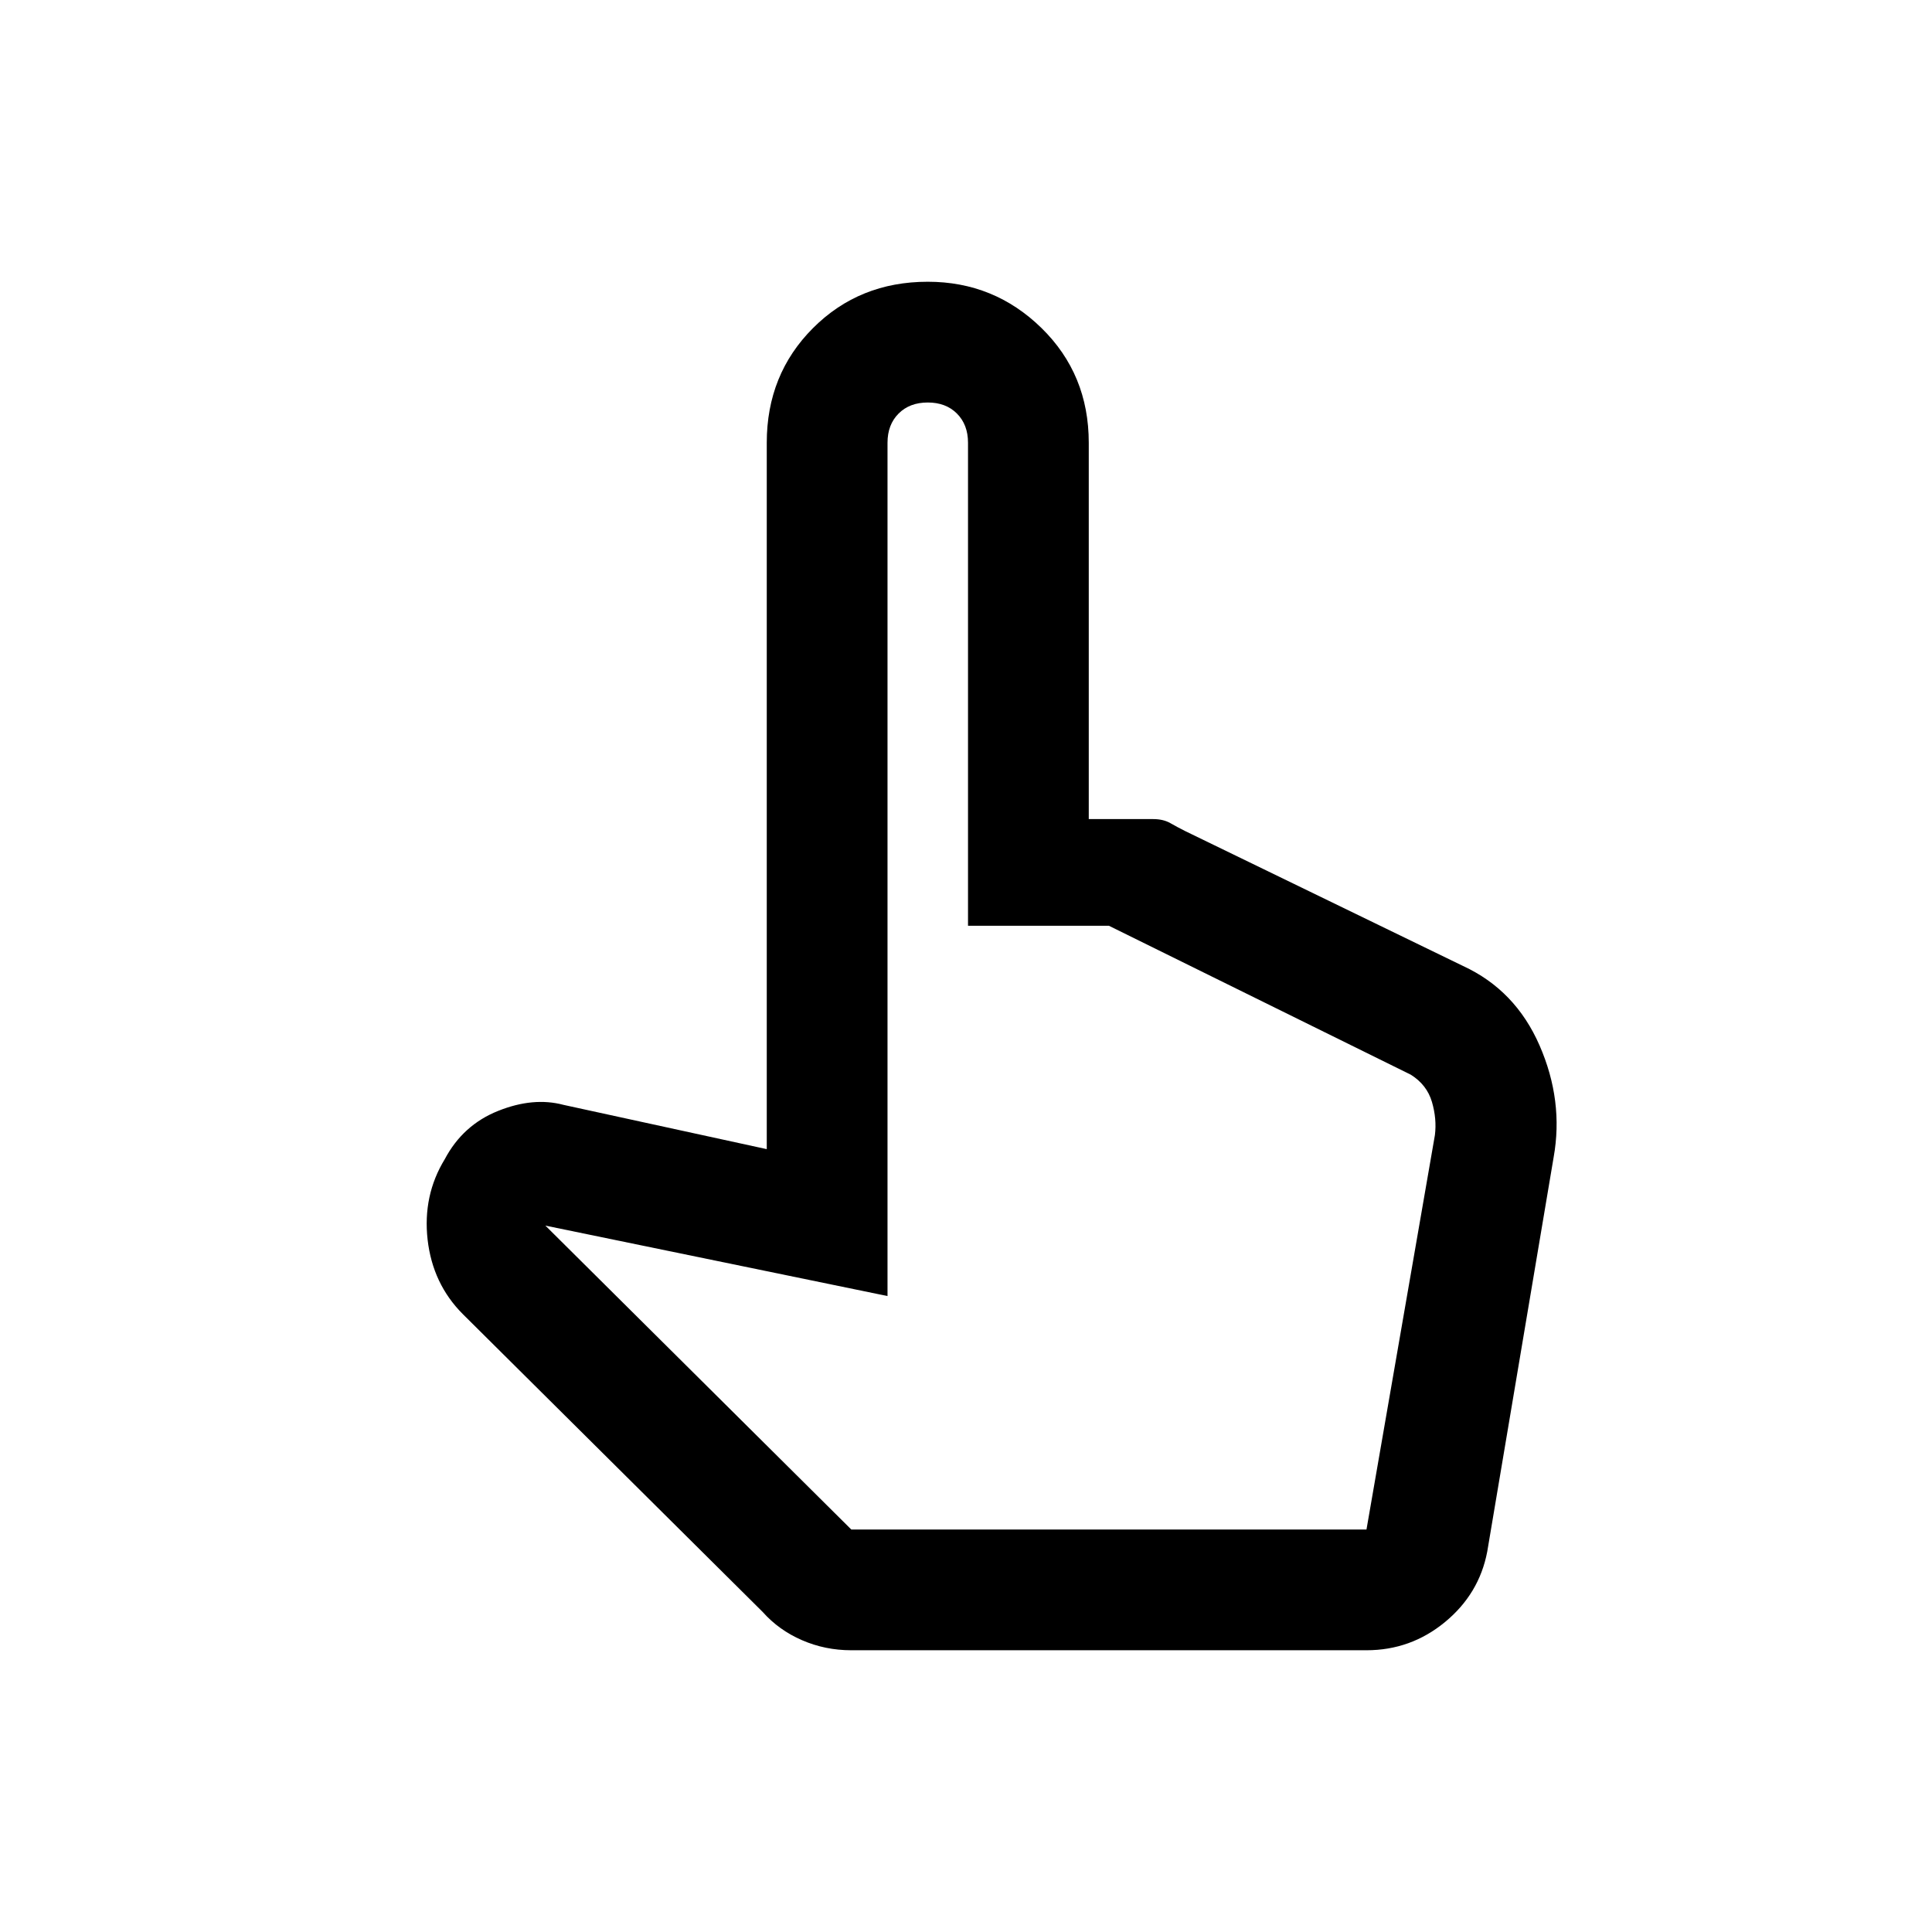<svg xmlns="http://www.w3.org/2000/svg" height="24" width="24"><path d="M10.575 20.5Q10.25 20.5 9.963 20.375Q9.675 20.25 9.475 20.025L5.75 16.325Q5.375 15.95 5.312 15.4Q5.25 14.85 5.525 14.4Q5.75 13.975 6.188 13.8Q6.625 13.625 7 13.725L9.525 14.275V5.5Q9.525 4.65 10.1 4.075Q10.675 3.5 11.525 3.5Q12.35 3.5 12.938 4.075Q13.525 4.65 13.525 5.5V10.175H14.325Q14.45 10.175 14.538 10.225Q14.625 10.275 14.725 10.325L18.175 12Q18.825 12.3 19.125 12.987Q19.425 13.675 19.3 14.375L18.475 19.275Q18.375 19.8 17.95 20.15Q17.525 20.5 16.975 20.5ZM10.575 19H16.975L17.825 14.1Q17.85 13.9 17.788 13.688Q17.725 13.475 17.525 13.35L13.775 11.5H12.025V5.5Q12.025 5.275 11.887 5.137Q11.75 5 11.525 5Q11.3 5 11.163 5.137Q11.025 5.275 11.025 5.5V16.1L6.775 15.225ZM10.575 19H11.025Q11.025 19 11.163 19Q11.3 19 11.525 19Q11.75 19 11.887 19Q12.025 19 12.025 19H13.775H16.925Q16.925 19 16.925 19Q16.925 19 16.925 19Z"/></svg>